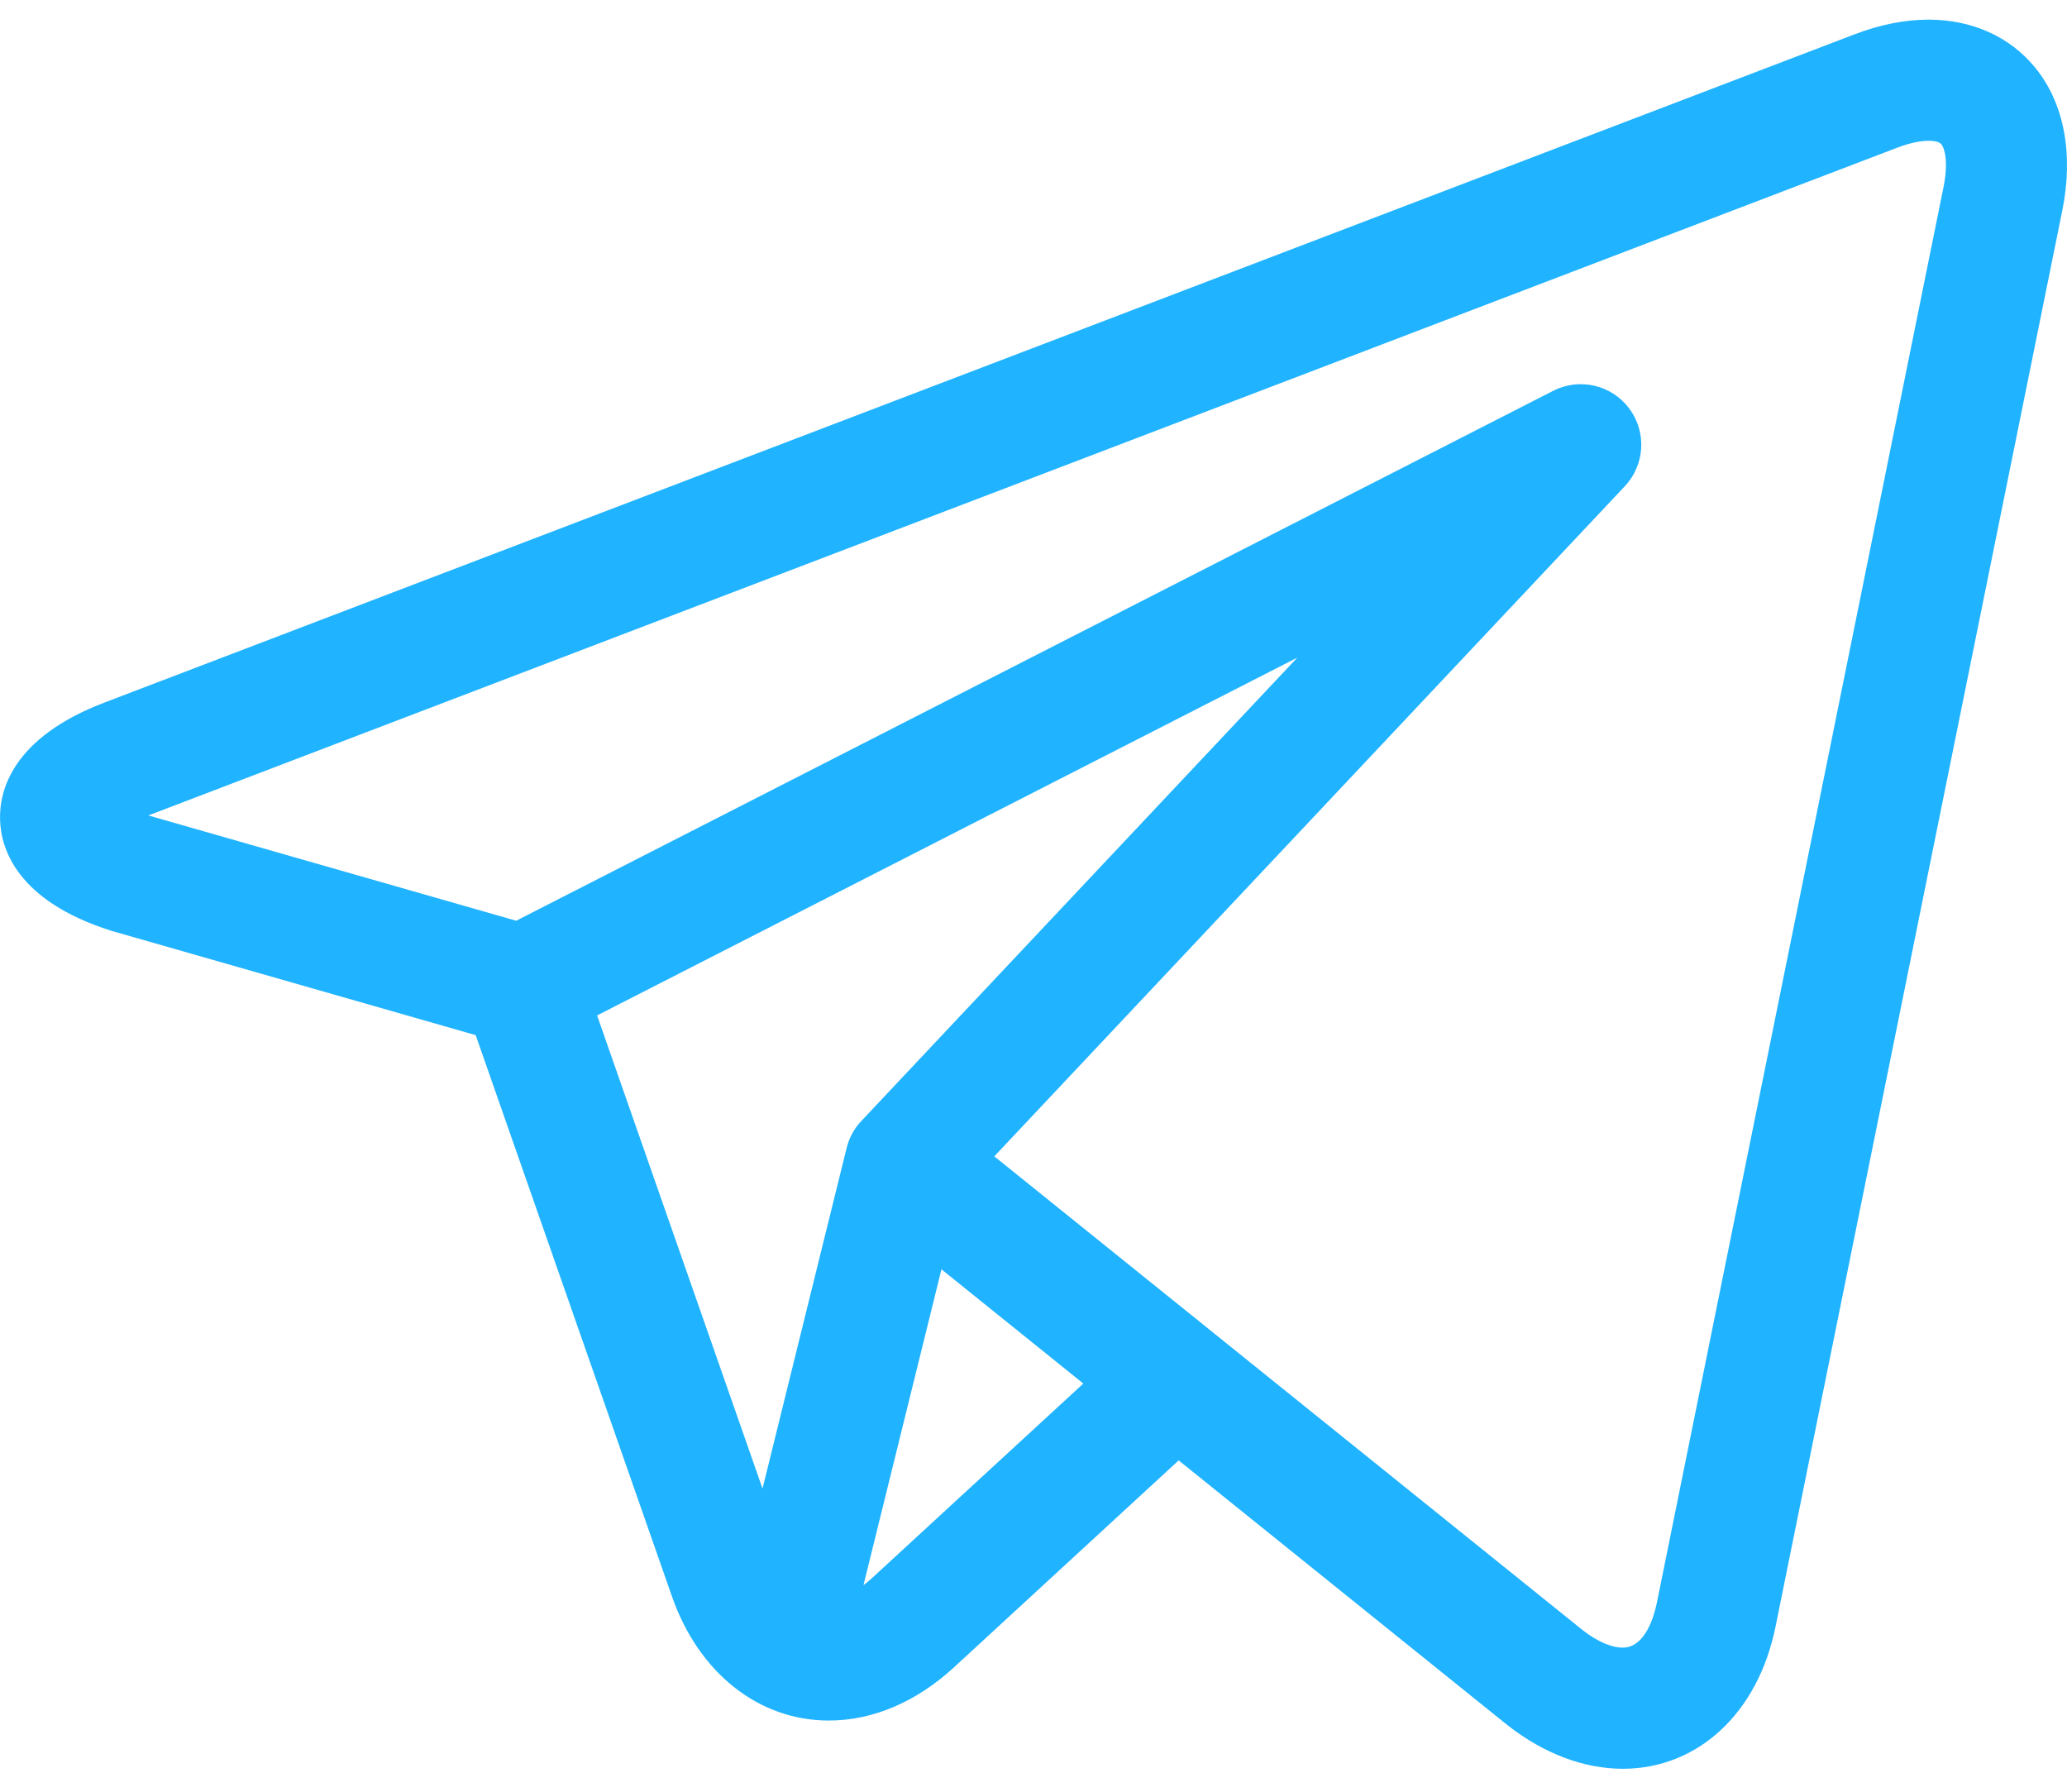 <svg width="30" height="26" viewBox="0 0 30 26" fill="none" xmlns="http://www.w3.org/2000/svg">
<path d="M29.537 0.98C29.17 0.532 28.622 0.285 27.991 0.285C27.648 0.285 27.285 0.357 26.912 0.5L1.518 10.194C0.17 10.708 -0.011 11.48 0.001 11.894C0.012 12.308 0.237 13.069 1.612 13.506C1.62 13.509 1.628 13.511 1.637 13.513L6.904 15.021L9.753 23.167C10.141 24.277 11.013 24.967 12.028 24.967C12.668 24.967 13.298 24.699 13.849 24.192L17.107 21.192L21.833 24.997C21.834 24.997 21.834 24.997 21.835 24.998L21.88 25.034C21.884 25.037 21.888 25.041 21.892 25.044C22.417 25.451 22.991 25.666 23.551 25.667H23.551C24.645 25.667 25.517 24.857 25.77 23.603L29.931 3.058C30.099 2.233 29.958 1.495 29.537 0.98ZM8.666 14.735L18.829 9.543L12.501 16.267C12.397 16.377 12.324 16.512 12.288 16.658L11.067 21.601L8.666 14.735ZM12.658 22.898C12.616 22.937 12.574 22.972 12.532 23.003L13.664 18.419L15.723 20.077L12.658 22.898ZM28.209 2.709L24.048 23.255C24.008 23.451 23.88 23.909 23.551 23.909C23.388 23.909 23.184 23.82 22.975 23.659L17.62 19.348C17.62 19.347 17.619 19.346 17.618 19.346L14.431 16.78L23.582 7.056C23.875 6.745 23.902 6.268 23.645 5.926C23.389 5.584 22.923 5.477 22.543 5.671L7.492 13.361L2.153 11.833L27.539 2.142C27.754 2.06 27.904 2.043 27.991 2.043C28.045 2.043 28.141 2.049 28.176 2.093C28.223 2.15 28.282 2.344 28.209 2.709Z" fill="#20B3FF"/>
</svg>
